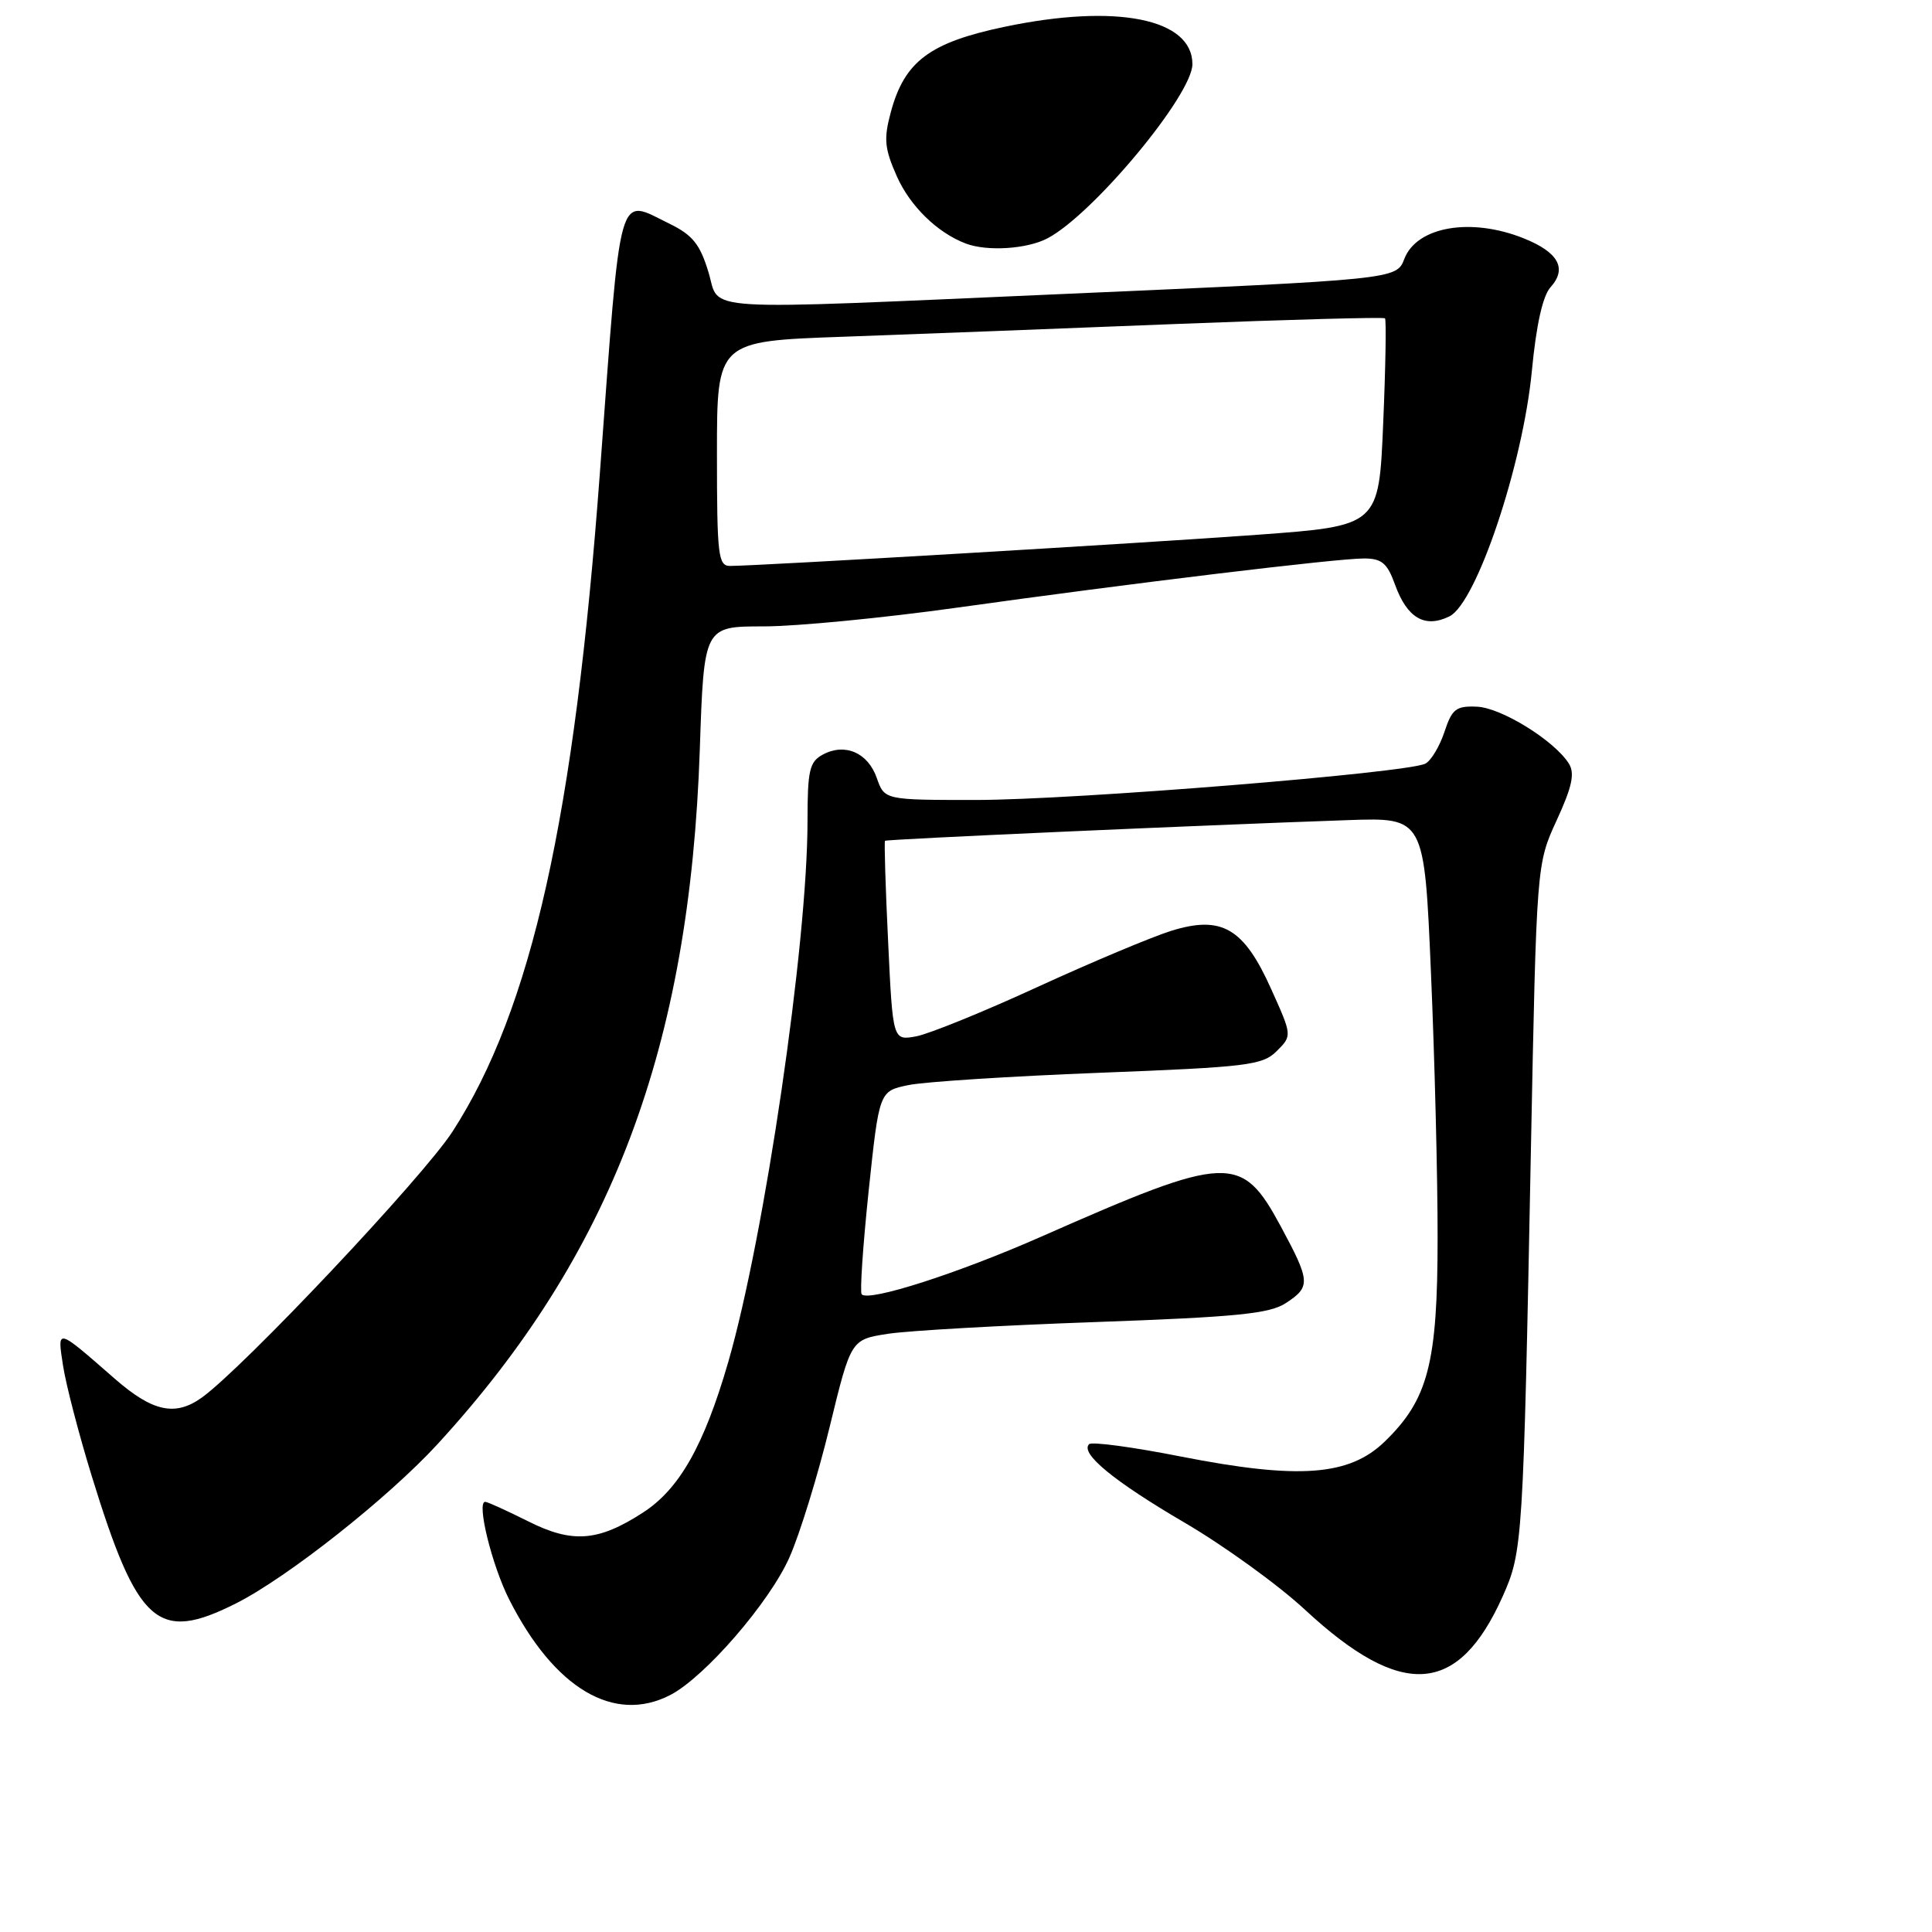 <?xml version="1.0" encoding="UTF-8" standalone="no"?>
<!DOCTYPE svg PUBLIC "-//W3C//DTD SVG 1.1//EN" "http://www.w3.org/Graphics/SVG/1.1/DTD/svg11.dtd" >
<svg xmlns="http://www.w3.org/2000/svg" xmlns:xlink="http://www.w3.org/1999/xlink" version="1.1" viewBox="0 0 256 256">
 <g >
 <path fill="currentColor"
d=" M 88.81 224.60 C 93.39 222.23 101.97 212.32 104.61 206.35 C 105.99 203.23 108.38 195.47 109.93 189.09 C 112.75 177.50 112.75 177.50 117.63 176.74 C 120.31 176.32 132.69 175.62 145.14 175.18 C 163.88 174.51 168.23 174.08 170.39 172.66 C 173.69 170.50 173.64 169.80 169.72 162.52 C 164.49 152.83 162.83 152.90 138.00 163.85 C 126.98 168.71 115.17 172.51 114.18 171.51 C 113.92 171.25 114.34 165.09 115.10 157.81 C 116.50 144.58 116.50 144.58 120.37 143.78 C 122.50 143.34 133.89 142.61 145.68 142.15 C 165.33 141.39 167.29 141.15 169.17 139.28 C 171.22 137.23 171.22 137.23 168.44 131.06 C 164.81 122.96 161.89 121.26 155.19 123.34 C 152.61 124.15 144.65 127.49 137.50 130.77 C 130.35 134.06 123.11 137.00 121.40 137.32 C 118.30 137.89 118.30 137.89 117.68 124.75 C 117.33 117.53 117.15 111.52 117.27 111.41 C 117.49 111.20 158.47 109.37 178.61 108.67 C 188.73 108.32 188.73 108.32 189.61 128.91 C 190.10 140.23 190.50 156.03 190.49 164.00 C 190.49 180.64 189.24 185.43 183.50 191.00 C 178.78 195.58 172.11 196.07 156.43 192.99 C 150.11 191.74 144.66 191.01 144.31 191.36 C 143.09 192.58 147.60 196.28 157.00 201.78 C 162.22 204.84 169.39 210.02 172.91 213.29 C 185.76 225.21 193.23 224.69 199.13 211.49 C 201.76 205.59 201.84 204.35 202.85 152.50 C 203.60 114.50 203.60 114.50 206.27 108.69 C 208.31 104.26 208.69 102.48 207.89 101.19 C 205.99 98.15 198.95 93.78 195.71 93.64 C 192.94 93.52 192.40 93.93 191.40 96.97 C 190.77 98.87 189.64 100.77 188.88 101.18 C 186.59 102.41 142.28 106.00 129.30 106.00 C 117.20 106.00 117.20 106.00 116.18 103.09 C 115.01 99.74 111.97 98.41 109.04 99.98 C 107.26 100.93 107.00 102.05 107.00 108.79 C 107.00 125.06 101.31 163.83 96.49 180.50 C 93.28 191.56 90.02 197.31 85.19 200.43 C 79.25 204.27 75.84 204.53 69.96 201.57 C 67.14 200.16 64.59 199.00 64.29 199.00 C 63.11 199.00 65.18 207.42 67.47 211.94 C 73.45 223.75 81.37 228.44 88.81 224.60 Z  M 31.25 212.47 C 38.07 209.04 51.45 198.47 58.00 191.33 C 81.08 166.16 91.40 138.80 92.73 99.25 C 93.28 83.00 93.28 83.00 101.18 83.00 C 105.53 83.00 117.05 81.88 126.79 80.52 C 149.85 77.29 177.09 74.00 180.72 74.00 C 183.10 74.00 183.82 74.61 184.86 77.50 C 186.46 81.91 188.81 83.27 192.06 81.67 C 195.64 79.90 201.79 61.57 202.98 49.15 C 203.56 43.05 204.42 39.19 205.46 38.05 C 207.69 35.58 206.50 33.42 201.90 31.58 C 194.89 28.77 187.70 30.02 186.07 34.33 C 185.05 37.01 184.85 37.03 141.00 38.95 C 91.55 41.11 95.46 41.35 93.89 36.11 C 92.76 32.37 91.79 31.15 88.72 29.65 C 81.74 26.24 82.34 24.13 79.50 62.50 C 76.12 108.29 70.44 133.73 59.96 149.94 C 56.05 155.99 32.18 181.31 26.71 185.21 C 23.20 187.71 20.21 187.05 15.22 182.70 C 7.41 175.88 7.58 175.92 8.36 181.00 C 8.74 183.47 10.44 190.00 12.13 195.50 C 18.24 215.34 20.88 217.68 31.25 212.47 Z  M 138.80 31.58 C 144.84 28.40 158.00 12.58 158.00 8.50 C 158.00 2.46 147.91 0.45 133.12 3.55 C 123.19 5.63 119.85 8.13 118.04 14.85 C 117.08 18.40 117.20 19.67 118.83 23.35 C 120.59 27.32 124.22 30.86 128.00 32.28 C 130.83 33.34 136.10 33.00 138.80 31.58 Z  M 95.00 60.11 C 95.00 45.21 95.00 45.21 111.75 44.62 C 120.96 44.29 140.80 43.53 155.84 42.93 C 170.88 42.34 183.33 42.00 183.52 42.18 C 183.70 42.37 183.60 48.63 183.28 56.10 C 182.71 69.68 182.71 69.68 166.61 70.86 C 151.43 71.97 100.55 74.98 96.75 74.99 C 95.16 75.00 95.00 73.63 95.00 60.11 Z "/>
</g>
</svg>